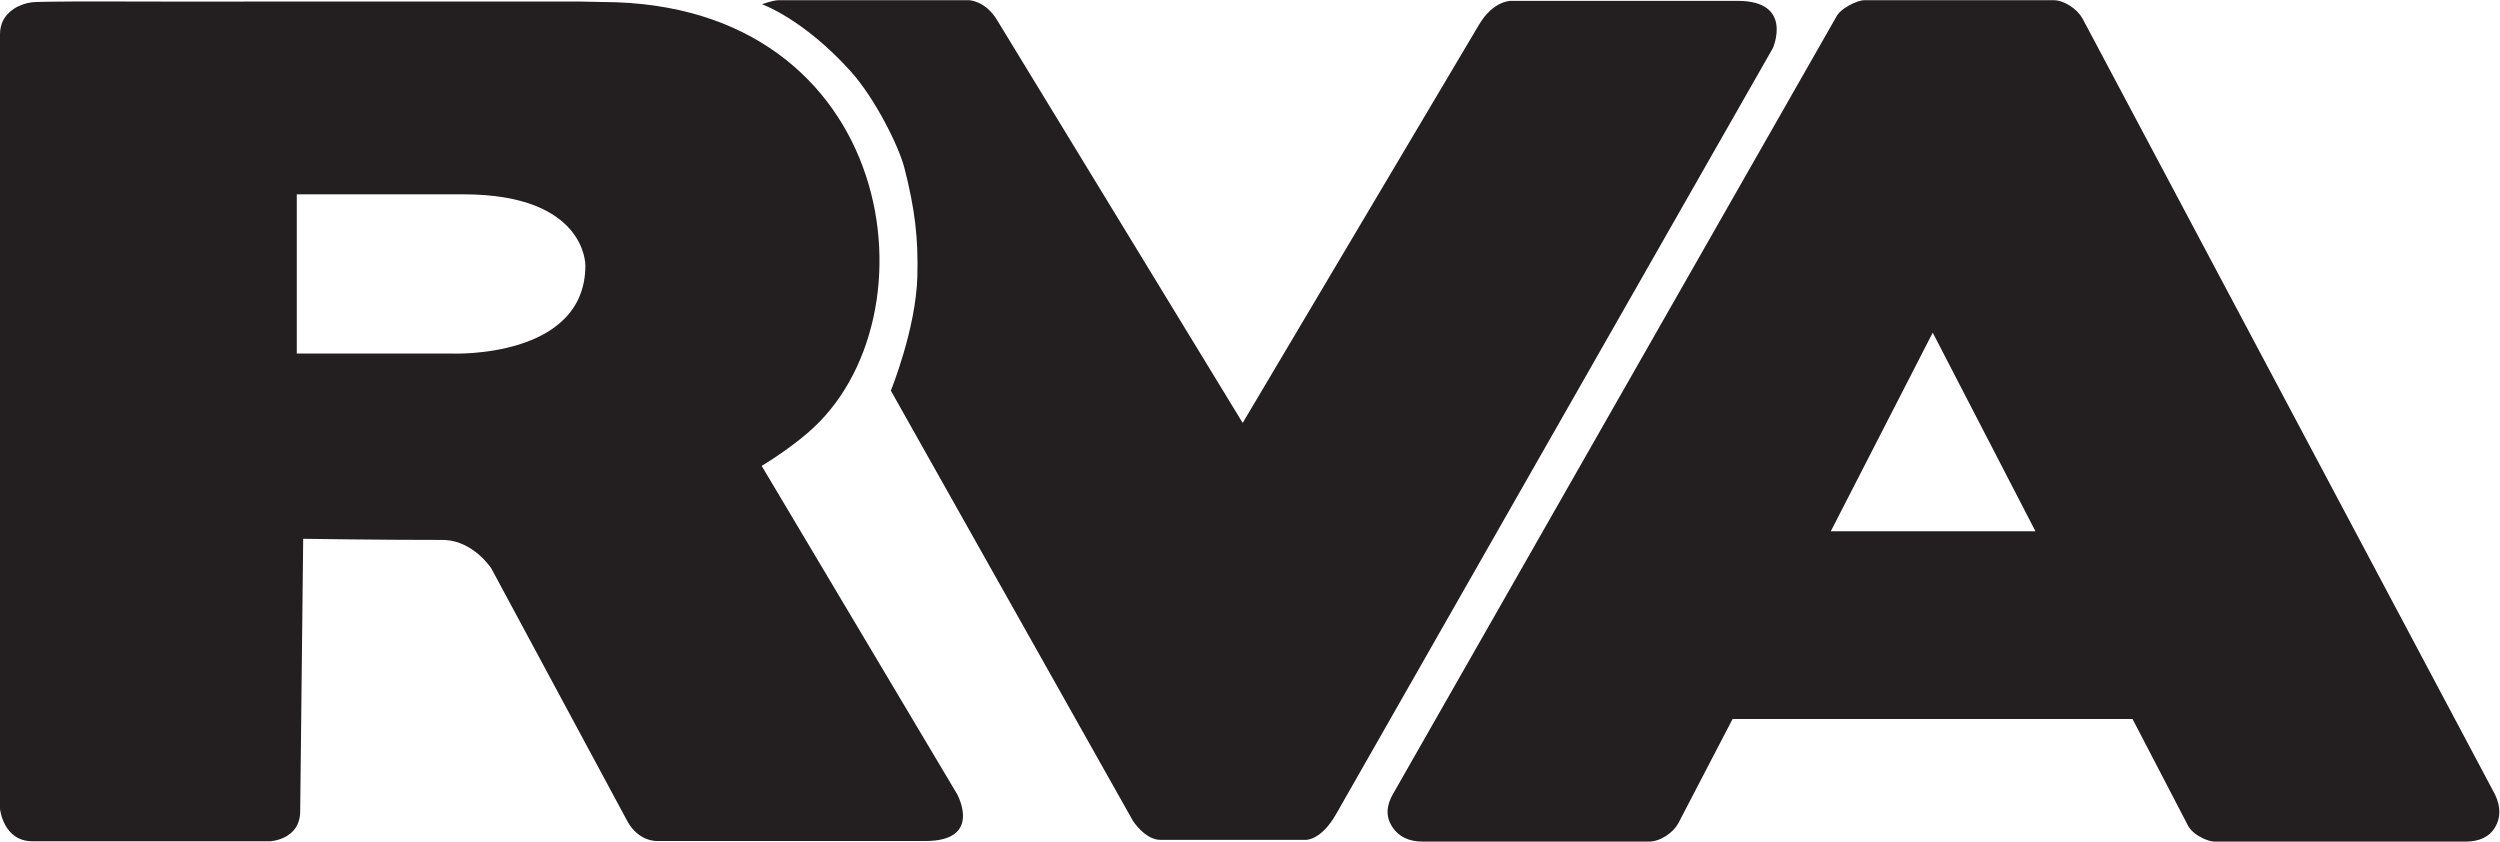 <?xml version="1.0" encoding="UTF-8" standalone="no"?>
<svg
   xmlns:dc="http://purl.org/dc/elements/1.1/"
   xmlns:cc="http://creativecommons.org/ns#"
   xmlns:rdf="http://www.w3.org/1999/02/22-rdf-syntax-ns#"
   xmlns:svg="http://www.w3.org/2000/svg"
   xmlns="http://www.w3.org/2000/svg"
   viewBox="0 0 819.44 275.867"
   height="275.867"
   width="819.44"
   xml:space="preserve"
   id="svg2"
   version="1.1"><defs
     id="defs6" /><g
     transform="matrix(1.333,0,0,-1.333,0,275.867)"
     id="g10"><g
       transform="scale(0.1)"
       id="g12"><path
         id="path14"
         style="fill:#231f20;fill-opacity:1;fill-rule:nonzero;stroke:none"
         d="m 4501.77,763.121 h 503.3 L 4752.46,1251.56 Z M 5448.26,0 c -12.26,0 -25.76,4.309 -40.65,13.102 -14.87,8.707 -24.91,19.238 -30.14,31.488 L 5243.74,301.559 H 4260.33 L 4126.56,44.59 C 4119.58,32.34 4109.1,21.809 4095.11,13.102 4081.12,4.309 4067.13,0 4053.14,0 h -553.93 c -35,0 -60.31,12.18 -76.07,36.699 -15.68,24.473 -14.84,51.562 2.62,81.301 l 1088.91,1909.08 c 5.29,10.47 15.76,20.07 31.53,28.86 15.68,8.7 28.79,13.1 39.3,13.1 h 464.11 c 12.26,0 25.37,-4.4 39.4,-13.1 13.98,-8.79 24.46,-19.29 31.48,-31.51 L 6135.35,115.391 c 13.9,-29.789 13.9,-56.41 0,-80.02 C 6121.32,11.77 6096.89,0 6061.89,0 h -613.63" /><path
         id="path16"
         style="fill:#231f20;fill-opacity:1;fill-rule:nonzero;stroke:none"
         d="M 1113.28,1200.14 H 729.762 v 391.53 h 409.968 c 302.61,0 299.65,-174.82 299.65,-174.82 0,-229.61 -326.1,-216.71 -326.1,-216.71 z M 2353.4,116.93 1872.95,923.898 c 39.34,23.922 77.08,50.582 112.15,80.322 329.44,279.53 221.83,1059.29 -503.55,1060.38 l -55.49,1.11 H 1391 c -11.61,0.02 -23.21,0.02 -34.83,0.02 h -49.86 c -21.09,0 -42.17,0 -63.26,-0.02 -24.43,0 -48.87,0 -73.3,-0.02 h -165.13 c -29.53,0.02 -59.093,0.04 -88.636,0.04 -30.535,0.04 -61.058,0.04 -91.586,0.06 -31.152,0 -62.293,0 -93.46,-0.02 -31.235,0 -62.477,-0.04 -93.719,-0.06 -30.68,-0.02 -61.344,-0.08 -92.024,-0.1 h -88.293 c -27.531,0 -55.054,0.02 -82.57,0.08 -24.996,0.04 -49.98,0.1 -74.973,0.16 -21.91,0.04 -43.808,0.1 -65.722,0.1 -18.563,0 -37.11,0 -55.684,-0.1 -15.457,-0.08 -30.914,-0.22 -46.371,-0.42 -13.223,-0.16 -26.461,-0.42 -39.703,-0.68 C 74,2064.38 61.23,2061.5 45.148,2054.05 29.918,2047.02 15.172,2034.03 7.512,2019 2.289,2008.76 0,1996.51 0,1985.07 0,1984.97 0,80.602 0,80.602 0,80.602 7.871,0.898 79.746,0.898 H 664.066 c 0,0 74.086,3.301 74.086,74.062 l 7.391,669.699 c 0,0 188.102,-2.922 347.667,-2.801 72,-3.449 114.83,-69.937 114.83,-69.937 L 1542.58,50.371 c 27.73,-51.02 72.8,-48.832 72.8,-48.832 h 660.38 c 141.96,0 77.64,115.391 77.64,115.391" /><path
         id="path18"
         style="fill:#231f20;fill-opacity:1;fill-rule:nonzero;stroke:none"
         d="m 2190.33,1108.46 c 0,0 62.06,152.02 65.39,281.79 2.41,92.91 -5.81,165.29 -32.14,267.29 -13.29,51.59 -71.57,169.76 -131.98,236.8 -116.48,129.24 -217.95,164.73 -217.95,164.73 0,0 26.63,9.97 41.59,9.97 14.98,0 467.52,0 467.52,0 0,0 40.61,-1.01 69.38,-49.58 l 603.53,-989.85 581.41,979.69 c 34.8,58.39 77.21,58.08 77.21,58.08 h 558.53 c 138.08,0 86.56,-116.1 86.56,-116.1 L 3286.23,69.199 C 3247.92,0.969 3209.66,4.309 3209.66,4.309 h -356.03 c -38.3,0 -68.03,47.133 -68.03,47.133 l -594.2,1055.949 -1.07,1.07" /></g></g></svg>